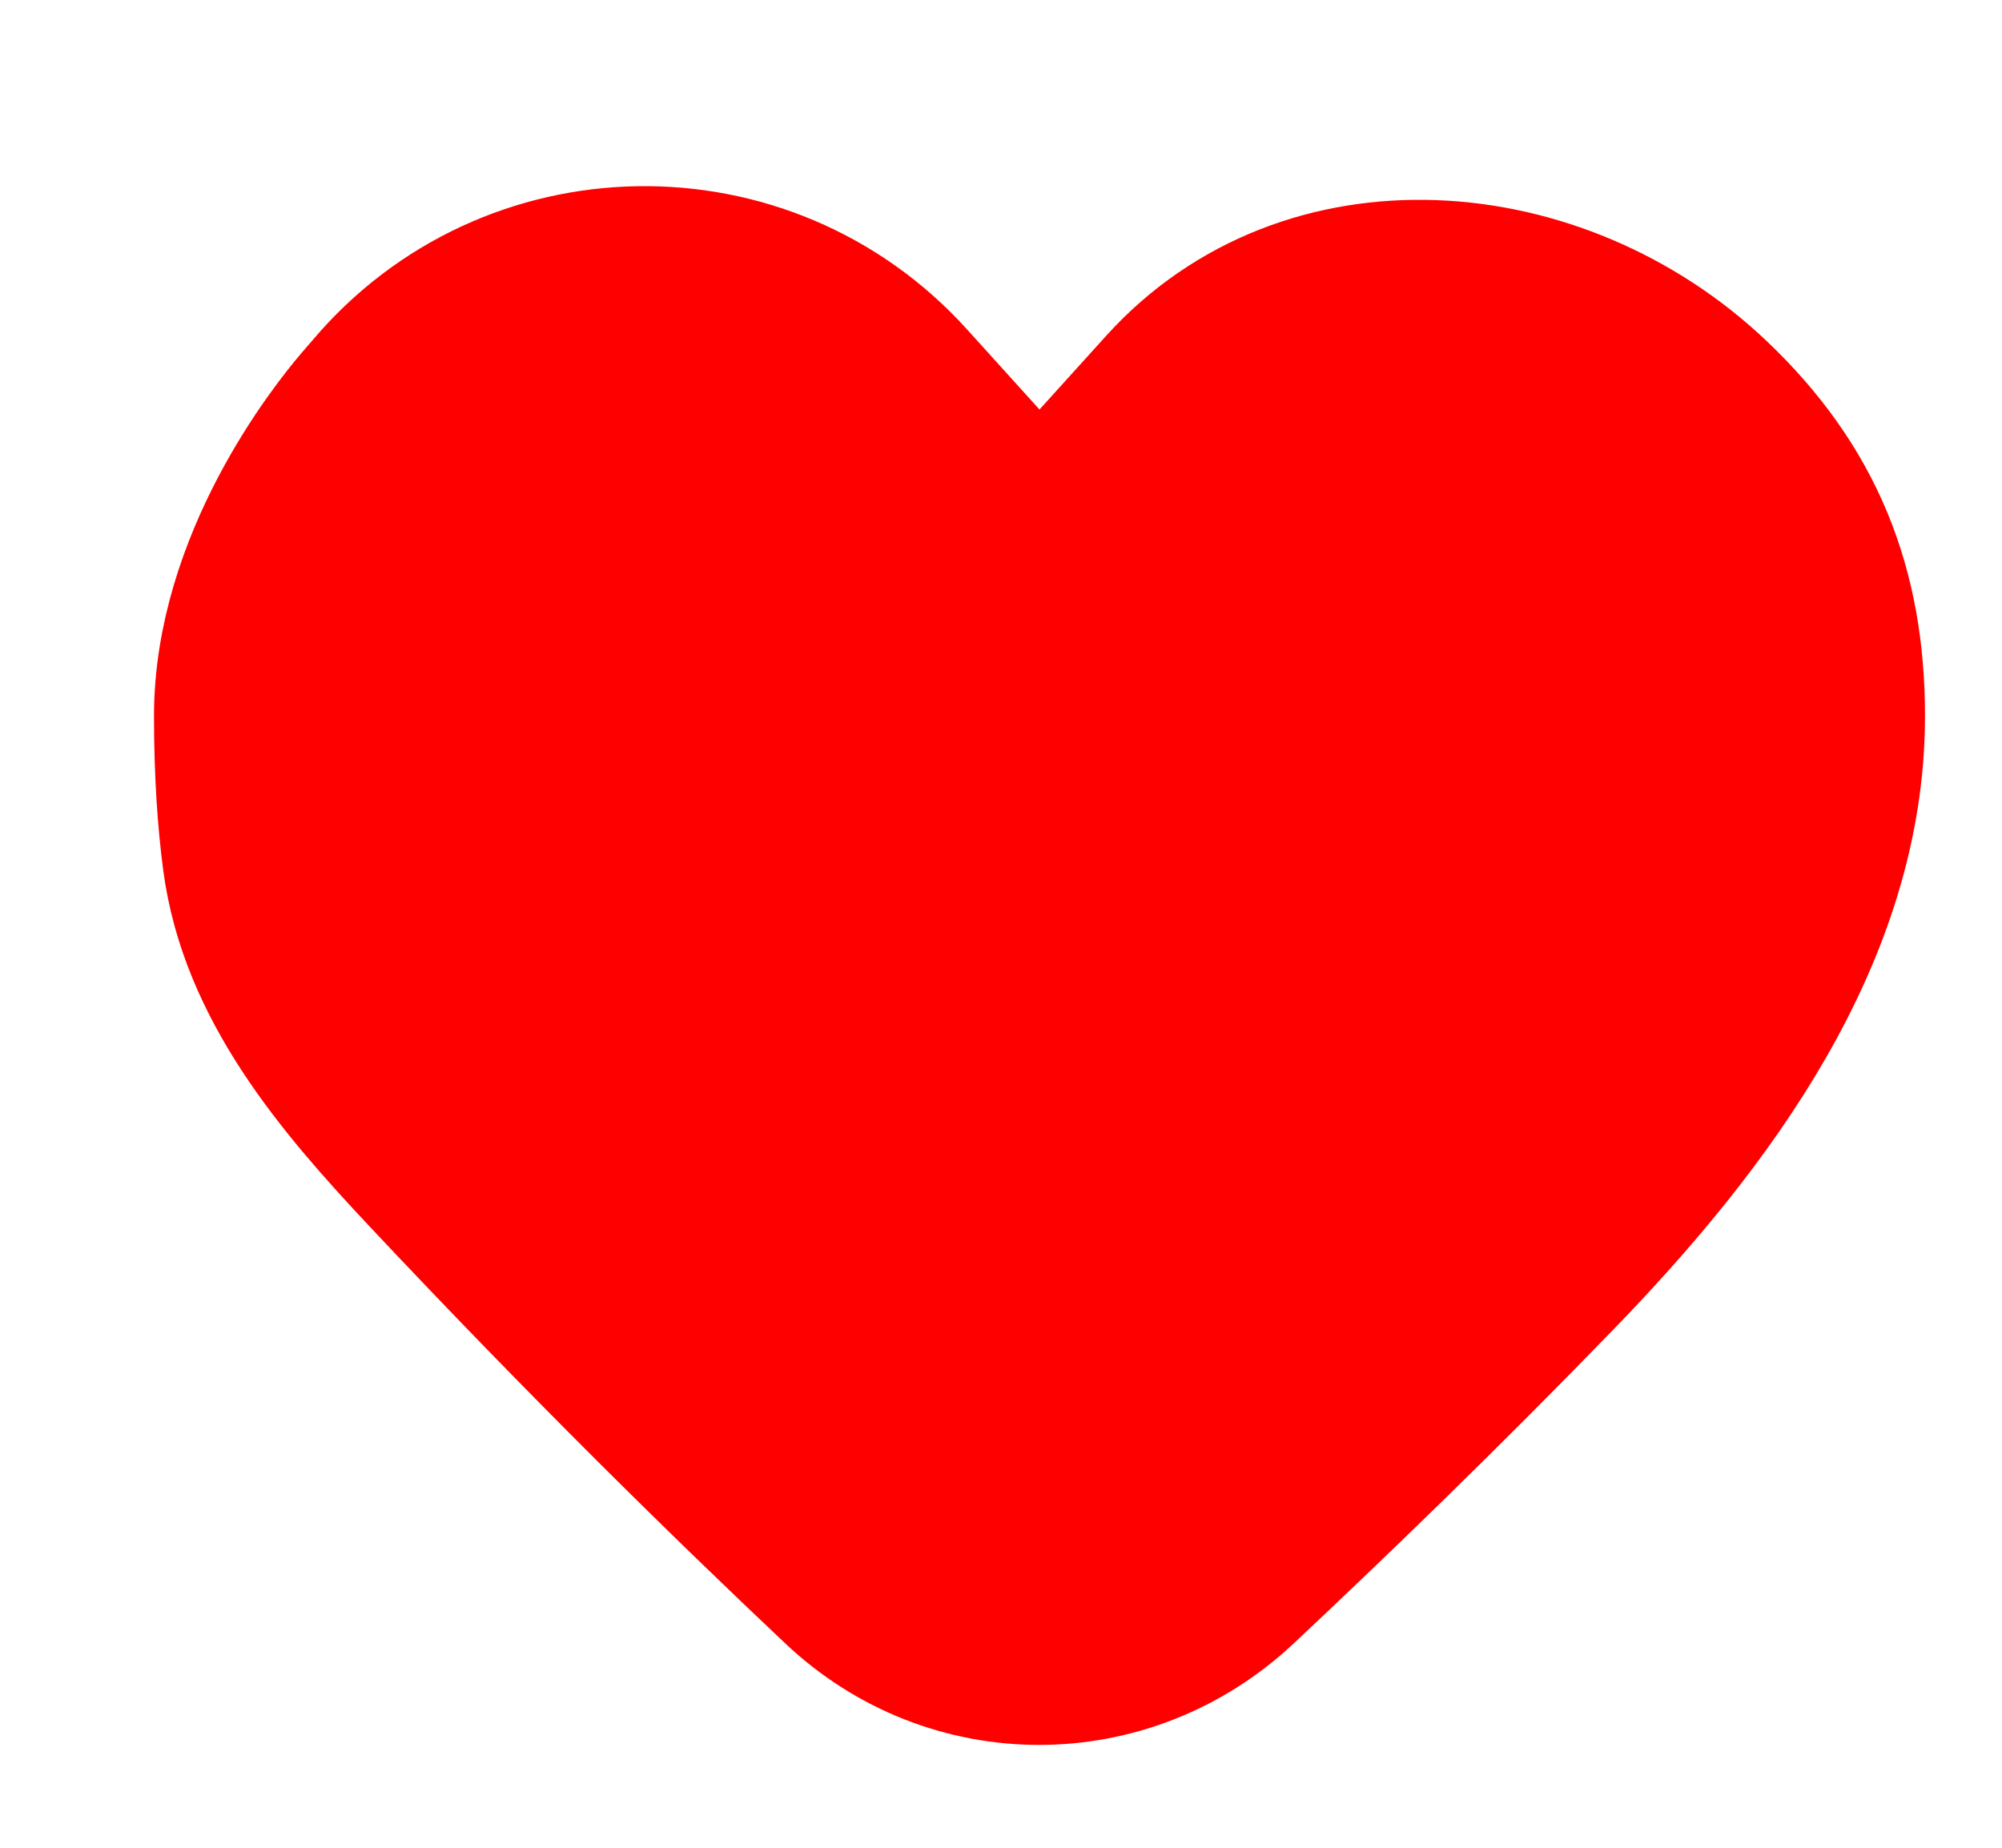 <svg width="13" height="12" viewBox="0 0 13 12" fill="none" xmlns="http://www.w3.org/2000/svg">
<path d="M5.442 10.309C4.739 9.646 3.803 8.729 2.76 7.618C2.207 7.029 1.663 6.39 1.556 5.589C1.522 5.333 1.5 5.023 1.5 4.65C1.5 3.657 2.178 2.804 2.34 2.615C2.363 2.588 2.386 2.562 2.409 2.535C3.317 1.458 4.965 1.43 5.909 2.475L6.75 3.405L7.553 2.517C8.486 1.484 10.115 1.617 11.125 2.575C11.741 3.159 12 3.82 12 4.65C12 6.056 11.095 7.278 10.117 8.287C9.367 9.061 8.642 9.761 8.058 10.309C7.316 11.005 6.181 11.008 5.442 10.309Z" fill="#FF0000" stroke="#FF0000" stroke-linecap="round"/>
</svg>

